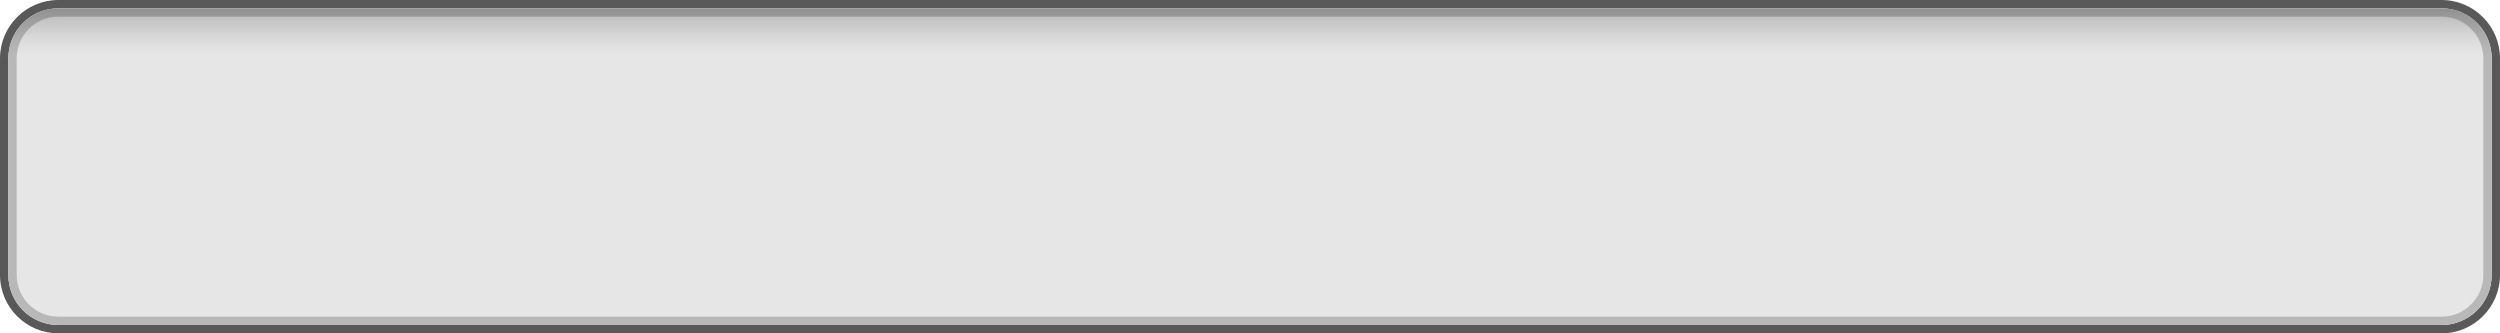 <?xml version="1.0" encoding="UTF-8"?>
<!DOCTYPE svg PUBLIC "-//W3C//DTD SVG 1.1 Tiny//EN" "http://www.w3.org/Graphics/SVG/1.1/DTD/svg11-tiny.dtd">
<svg baseProfile="tiny" height="40px" version="1.1" viewBox="0 0 300 40" width="300px" x="0px" xmlns="http://www.w3.org/2000/svg" xmlns:xlink="http://www.w3.org/1999/xlink" y="0px">
<path d="M293,0H7C3.141,0,0,3.141,0,7v26c0,3.859,3.141,7,7,7h286c3.859,0,7-3.141,7-7  V7C300,3.141,296.859,0,293,0z M299,33c0,3.309-2.691,6-6,6H7c-3.309,0-6-2.691-6-6V7c0-3.309,2.691-6,6-6h286c3.309,0,6,2.691,6,6  V33z" fill-opacity="0.65" stroke-opacity="0.65"/>
<path d="M7,39c-3.309,0-6-2.691-6-6V7c0-3.309,2.691-6,6-6h286c3.309,0,6,2.691,6,6v26c0,3.309-2.691,6-6,6H7  z" fill="url(#SVGID_1_)"/>
<path d="M293,1H7C3.691,1,1,3.691,1,7v26c0,3.309,2.691,6,6,6h286c3.309,0,6-2.691,6-6V7C299,3.691,296.309,1,293,1z   M298,33c0,2.758-2.243,5-5,5H7c-2.757,0-5-2.242-5-5V7c0-2.757,2.243-5,5-5h286c2.757,0,5,2.243,5,5V33z" fill-opacity="0.2" stroke-opacity="0.2"/>
<defs>
<linearGradient gradientUnits="userSpaceOnUse" id="SVGID_1_" x1="150" x2="150" y1="38.737" y2="0.931">
<stop offset="0" style="stop-color:#E6E6E6"/>
<stop offset="0.85" style="stop-color:#E6E6E6"/>
<stop offset="0.892" style="stop-color:#DDDDDD"/>
<stop offset="0.959" style="stop-color:#C5C5C5"/>
<stop offset="1" style="stop-color:#B3B3B3"/>
</linearGradient>
</defs>
</svg>

